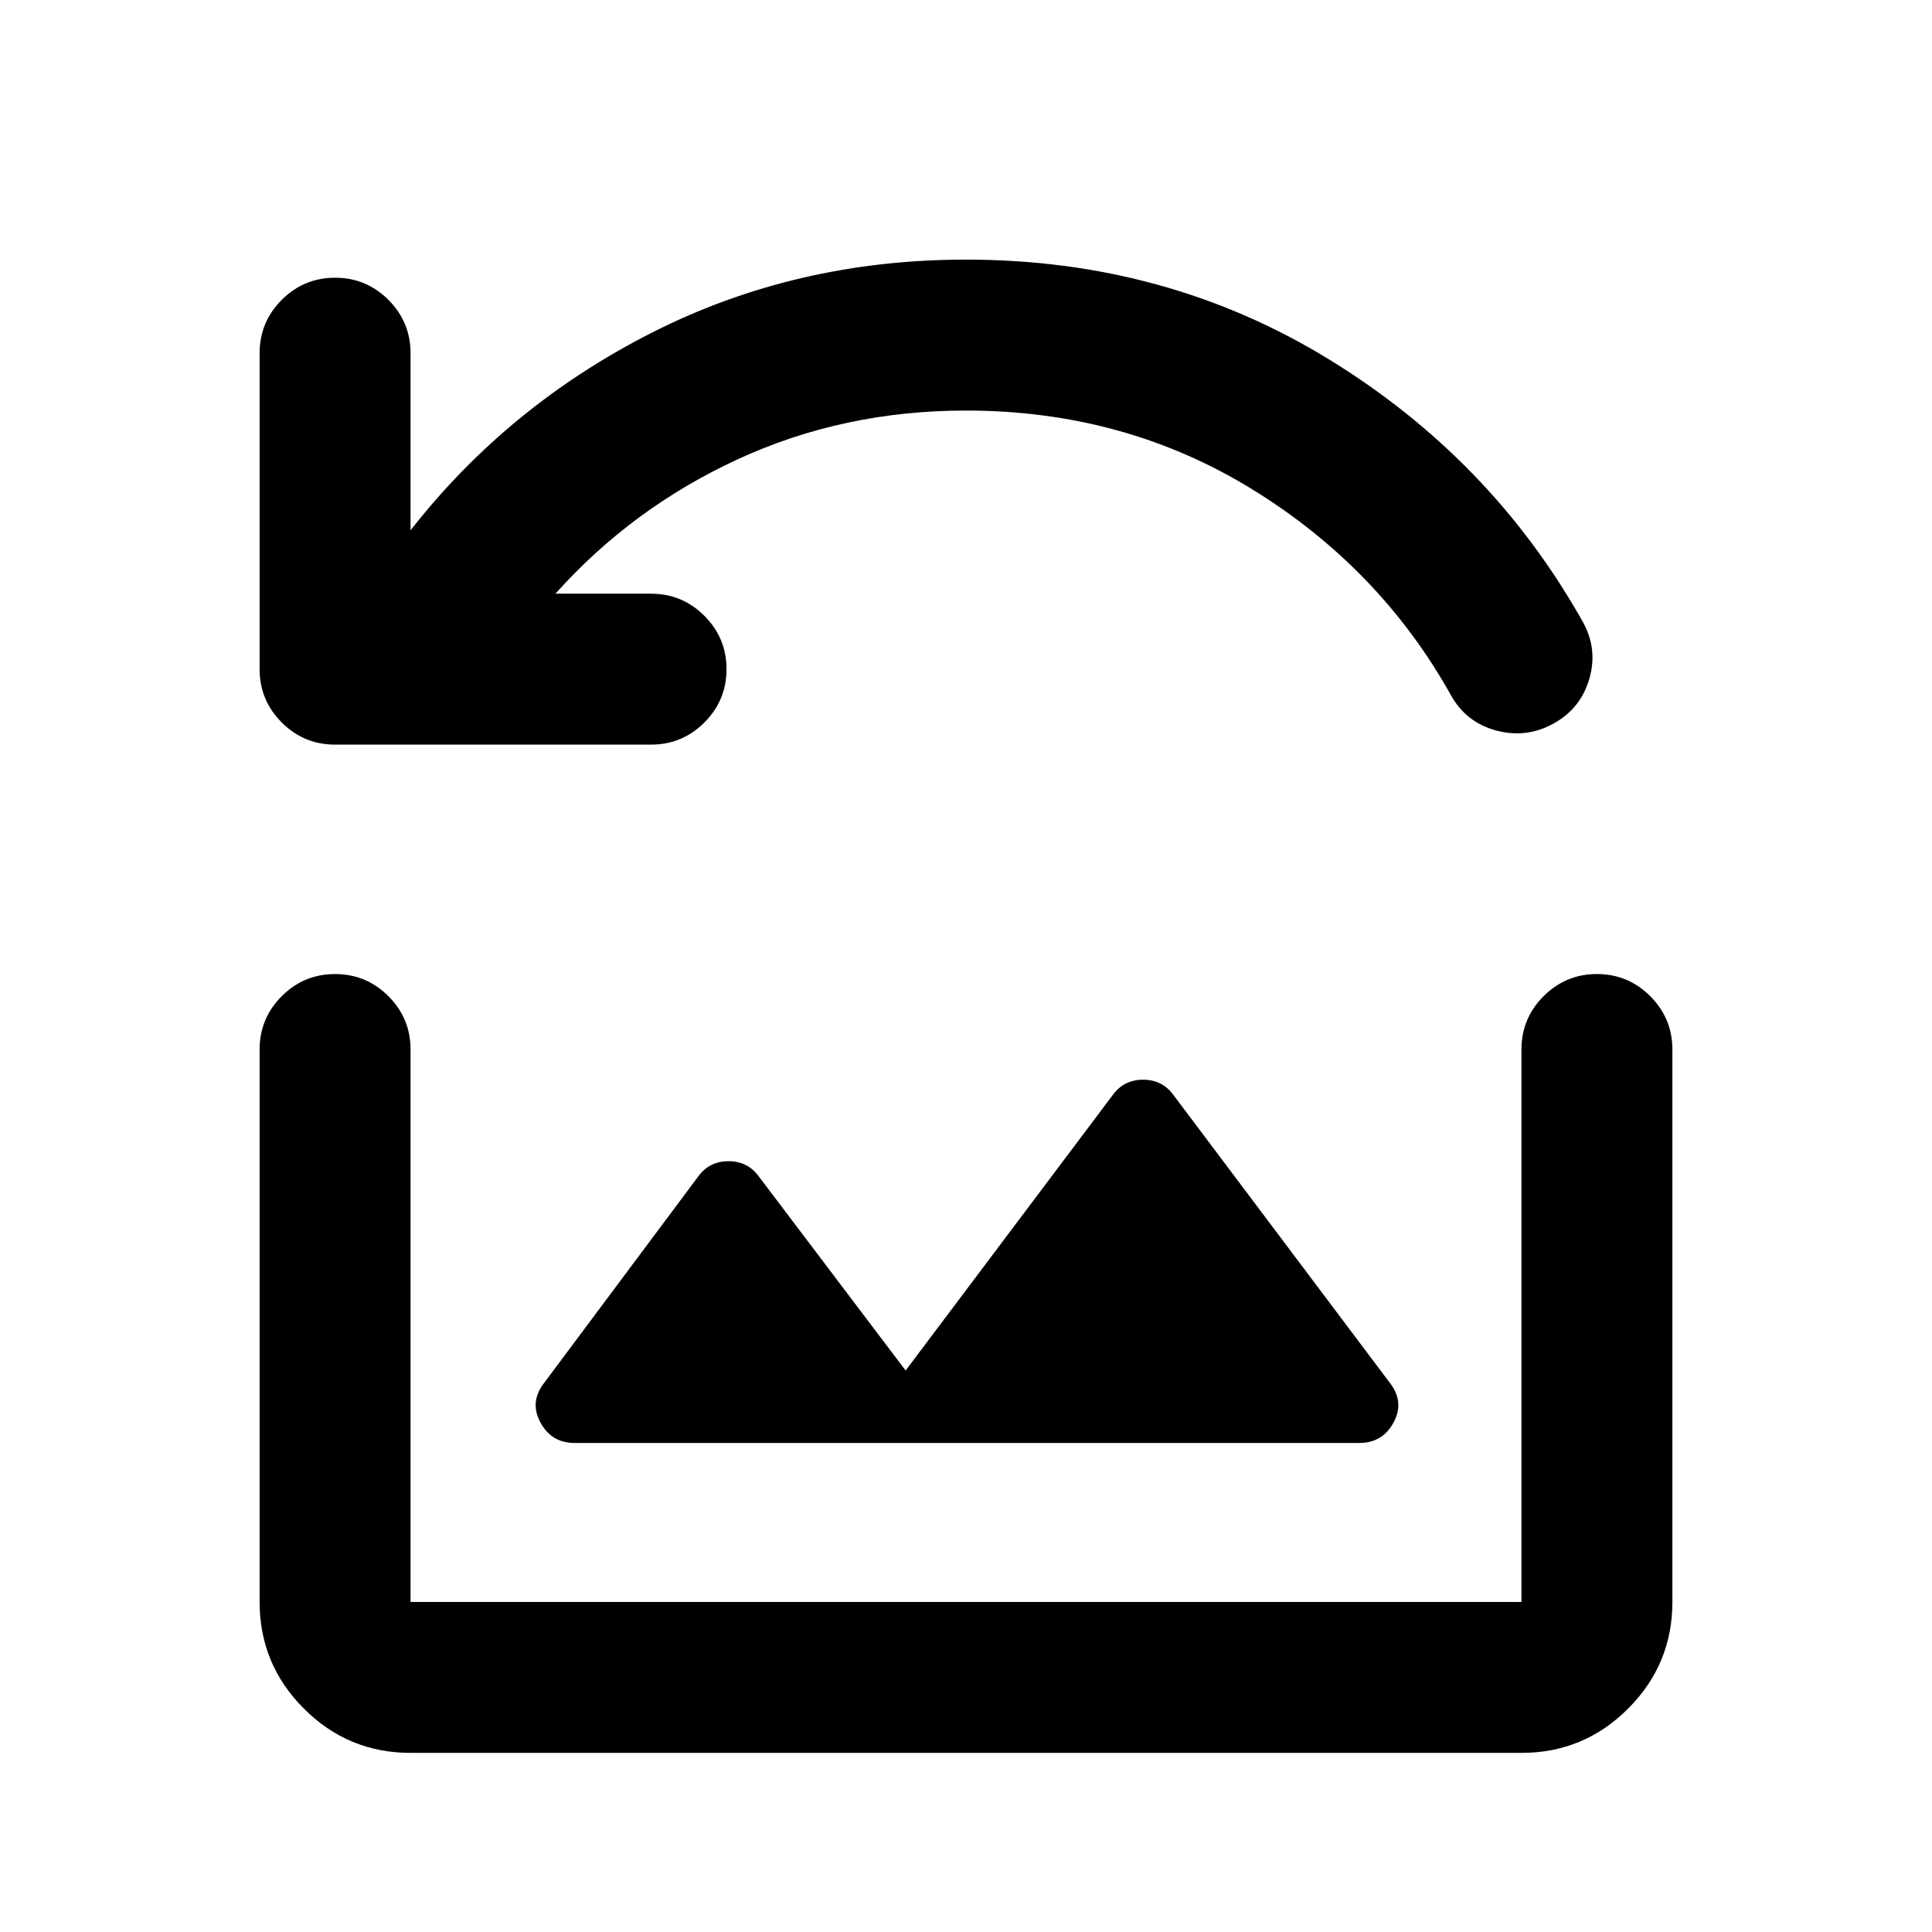 <svg xmlns="http://www.w3.org/2000/svg" height="24" viewBox="0 -960 960 960" width="24"><path d="M323.5-590h-157q-15.5 0-26.5-11t-11-26.5v-157q0-15.5 11-26.5t26.5-11q15.5 0 26.5 11t11 26.5v88q48.5-62 120-98.25T480-831q99.5 0 180.25 49.5T786.5-651q7.5 13.5 3.25 28.25T772-600.5q-13.5 7.5-28.5 3.5T721-614.5Q685.5-678 622-717t-142-39q-61 0-113.5 24.25T276-665h47.5q15.5 0 26.5 11t11 26.5q0 15.5-11 26.5t-26.5 11Zm-38 347h390q11.5 0 17-10.25t-2-19.75L583-416q-5.5-7.5-15-7.5t-15 7.5L450-279l-73-96.5q-5.5-7.5-15-7.5t-15 7.5L270.5-273q-7.5 9.5-2 19.75t17 10.25ZM204-89q-31 0-53-22t-22-53v-274.5q0-15.5 11-26.5t26.5-11q15.5 0 26.5 11t11 26.5V-164h552v-274.5q0-15.5 11-26.5t26.5-11q15.5 0 26.5 11t11 26.5V-164q0 31-22 53t-53 22H204Z"/></svg>